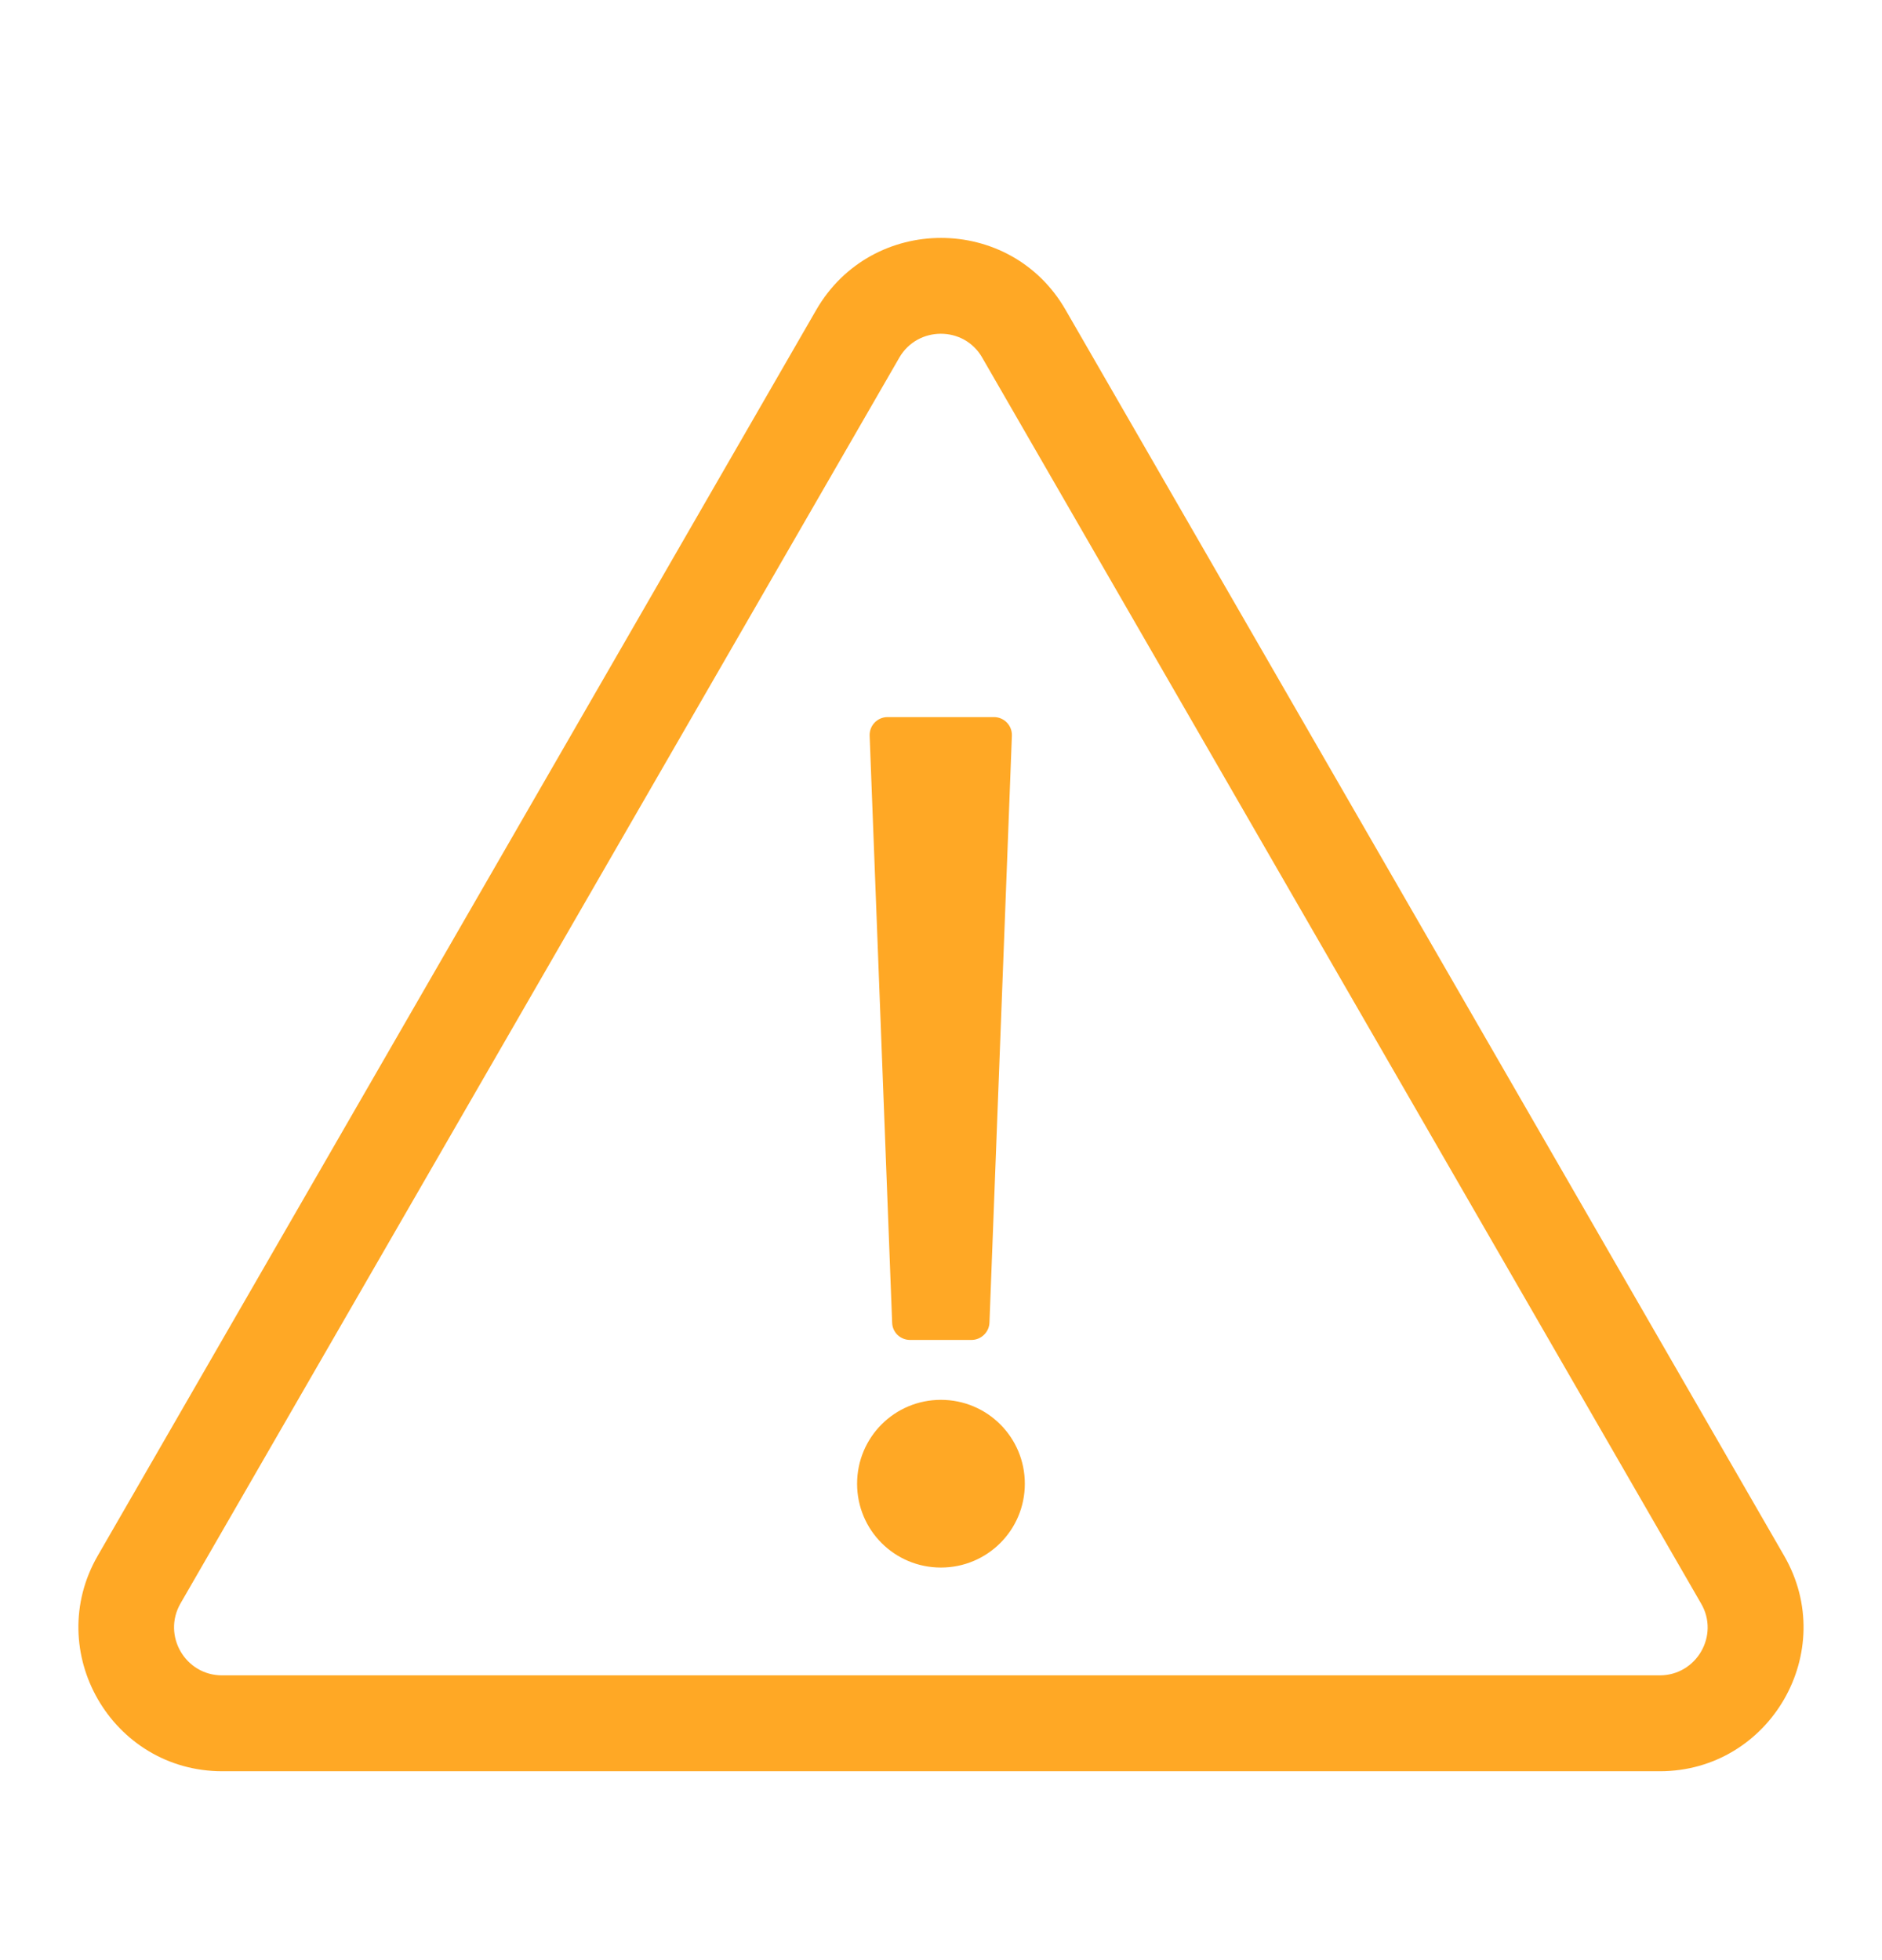 <svg width="24" height="25" viewBox="0 0 24 25" fill="none" xmlns="http://www.w3.org/2000/svg">
<path d="M11.319 9.146H12.675C12.805 9.146 12.908 9.253 12.904 9.382L12.618 16.869C12.614 16.991 12.511 17.09 12.389 17.09H11.606C11.483 17.09 11.38 16.995 11.377 16.869L11.09 9.382C11.086 9.253 11.189 9.146 11.319 9.146ZM11.999 17.854C11.407 17.854 10.93 18.332 10.93 18.924C10.93 19.516 11.407 19.993 11.999 19.993C12.591 19.993 13.069 19.516 13.069 18.924C13.069 18.332 12.591 17.854 11.999 17.854ZM22.751 19.841L13.588 3.951C12.885 2.729 11.117 2.729 10.41 3.951L1.247 19.841C0.544 21.059 1.423 22.591 2.836 22.591H21.166C22.572 22.591 23.458 21.063 22.751 19.841ZM21.166 21.368H2.832C2.362 21.368 2.068 20.86 2.301 20.452L11.468 4.562C11.701 4.157 12.293 4.153 12.526 4.562L21.693 20.452C21.93 20.857 21.636 21.368 21.166 21.368Z" fill="#FFA825"/>
</svg>
